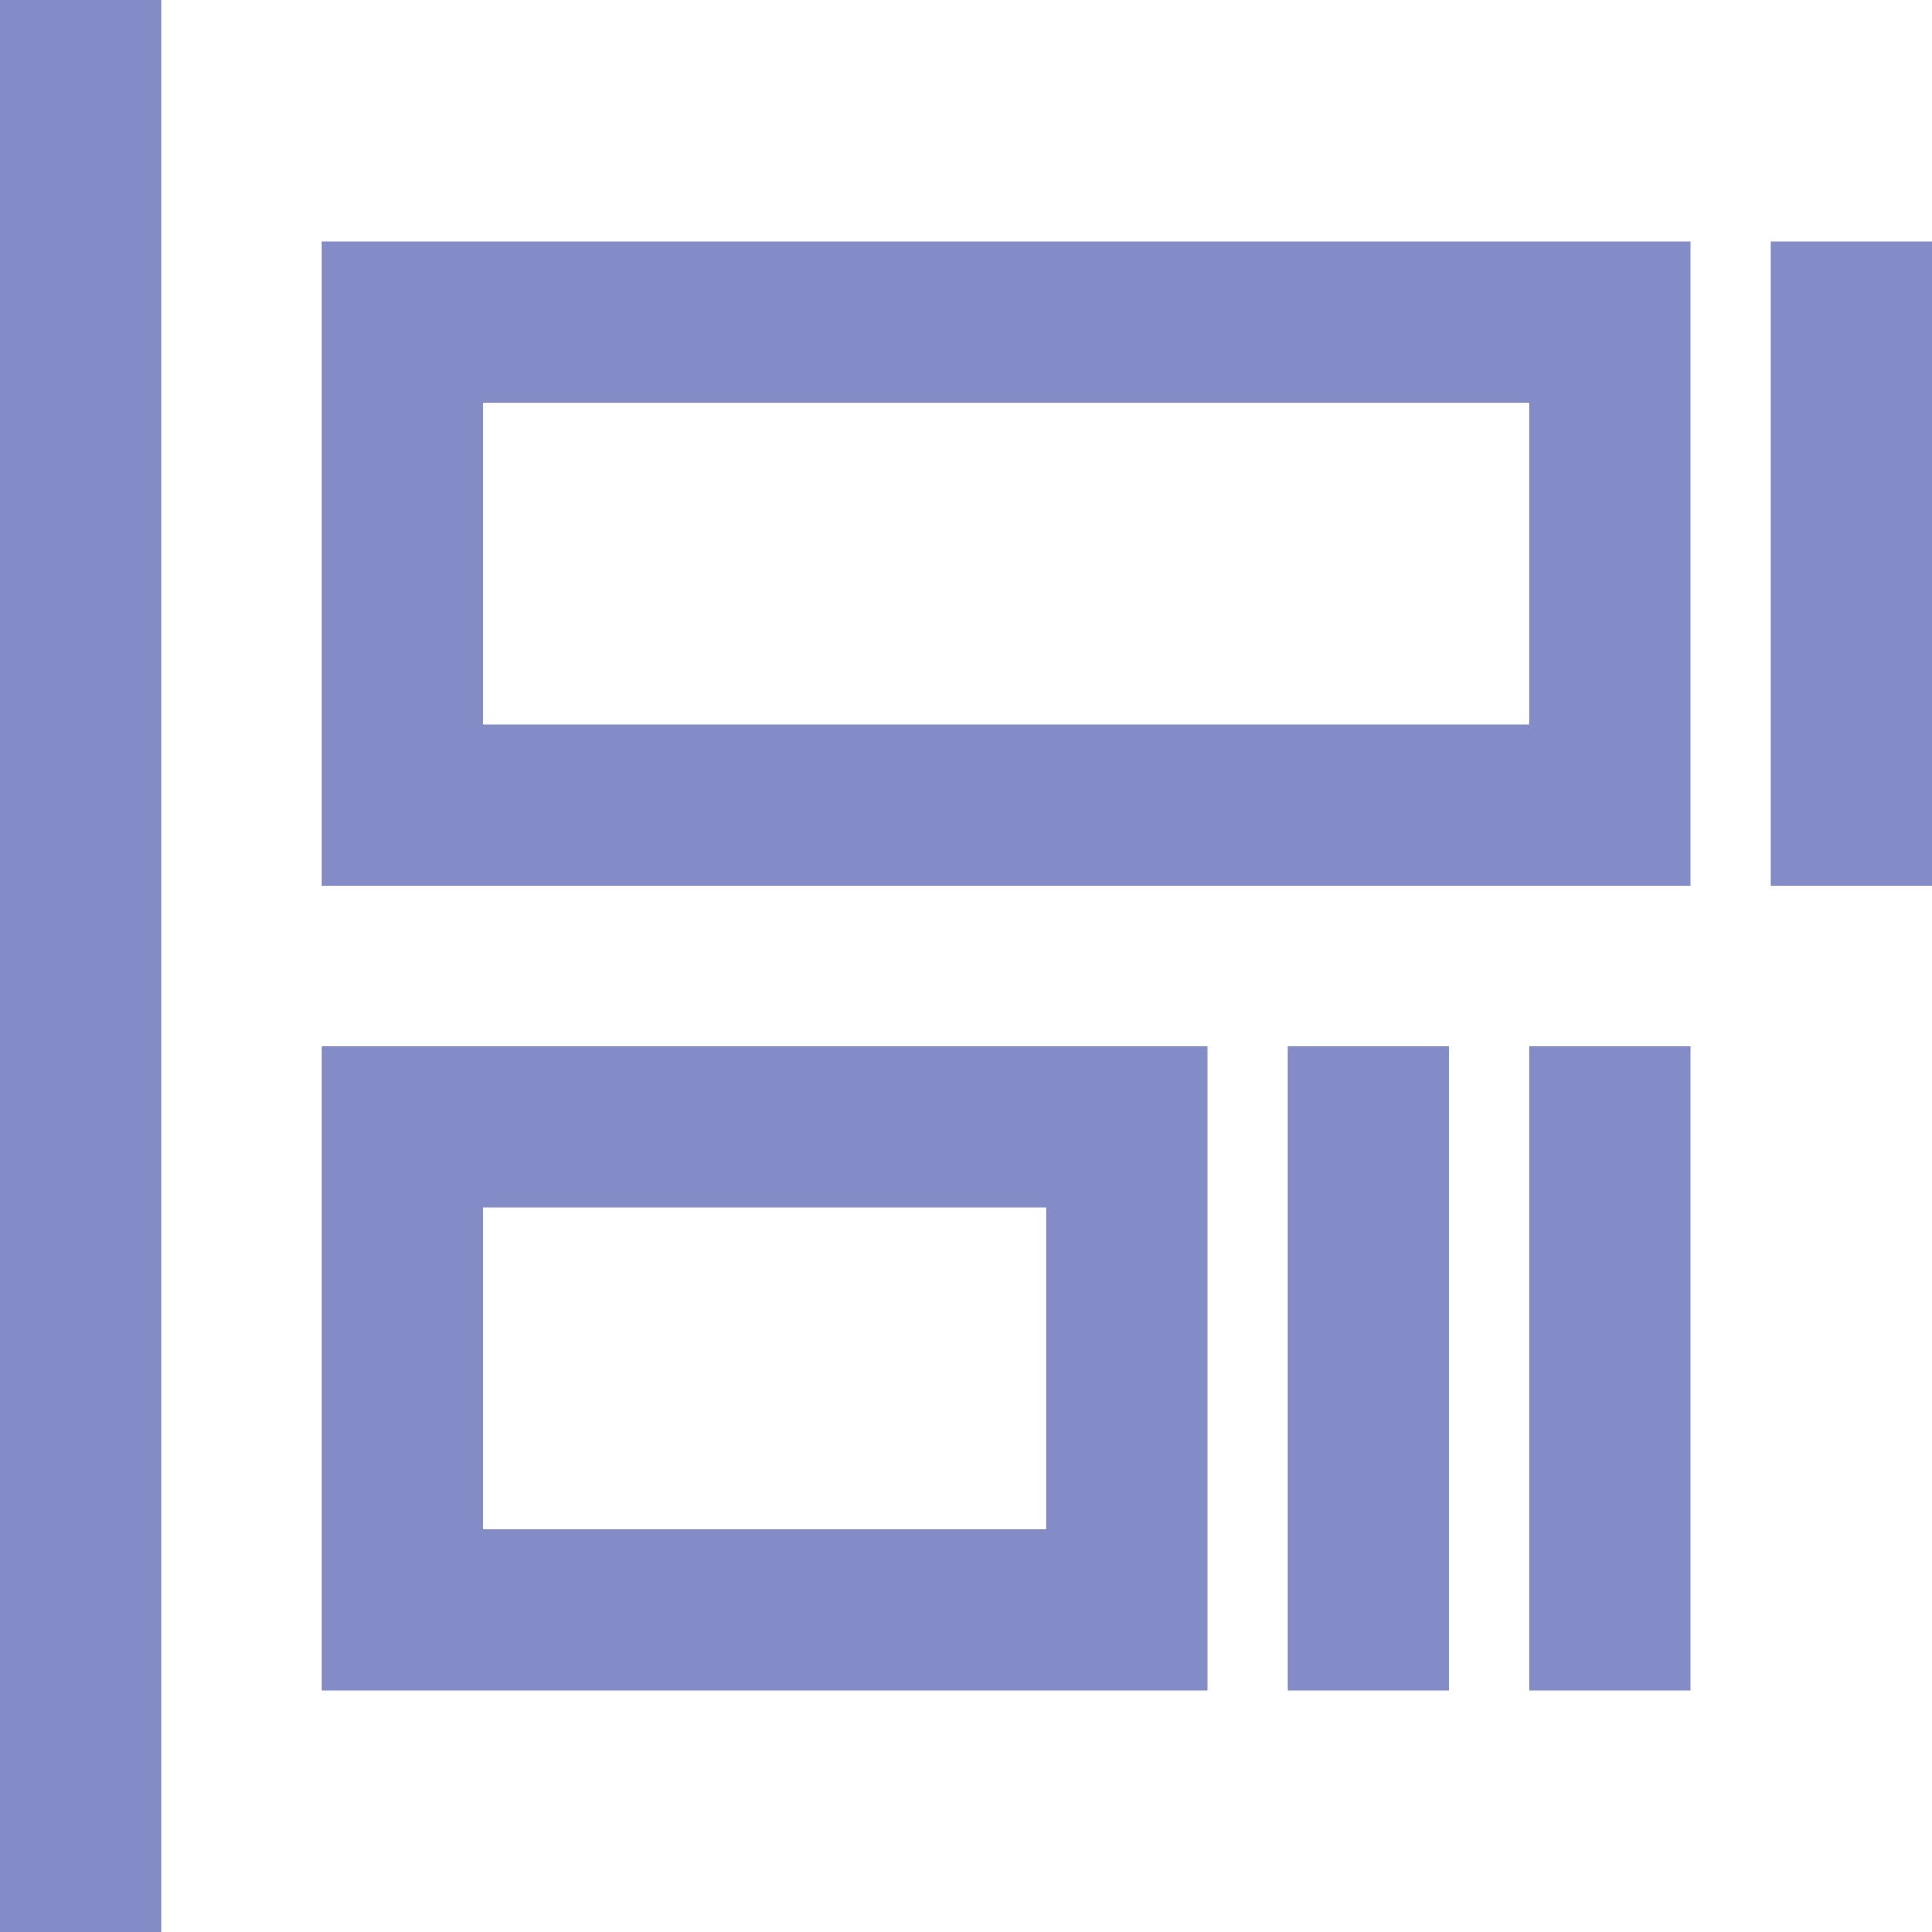 <?xml version="1.0" encoding="UTF-8"?>
<svg width="24px" height="24px" viewBox="0 0 24 24" version="1.1" xmlns="http://www.w3.org/2000/svg" xmlns:xlink="http://www.w3.org/1999/xlink">
    <!-- Generator: Sketch 48.1 (47250) - http://www.bohemiancoding.com/sketch -->
    <title>percentStackHbar</title>
    <desc>Created with Sketch.</desc>
    <defs></defs>
    <g id="视觉规范" stroke="none" stroke-width="1" fill="none" fill-rule="evenodd" transform="translate(-2205, -713)">
        <path d="M2210,733 L2208,733 L2208,718 L2208,716 L2216,716 L2216,717.5 L2216,733 L2214,733 L2210,733 Z M2210,731 L2214,731 L2214,718 L2210,718 L2210,731 Z M2220,733 L2218,733 L2218,724 L2218,722 L2226,722 L2226,724 L2226,733 L2224,733 L2220,733 Z M2220,731 L2224,731 L2224,724 L2220,724 L2220,731 Z M2205,735 L2229,735 L2229,737 L2205,737 L2205,735 Z M2218,719 L2226,719 L2226,721 L2218,721 L2218,719 Z M2218,716 L2226,716 L2226,718 L2218,718 L2218,716 Z M2208,713 L2216,713 L2216,715 L2208,715 L2208,713 Z" id="percentStackHbar" fill="#838CC7" transform="translate(2217, 725) rotate(-270) translate(-2217, -725) "></path>
    </g>
</svg>